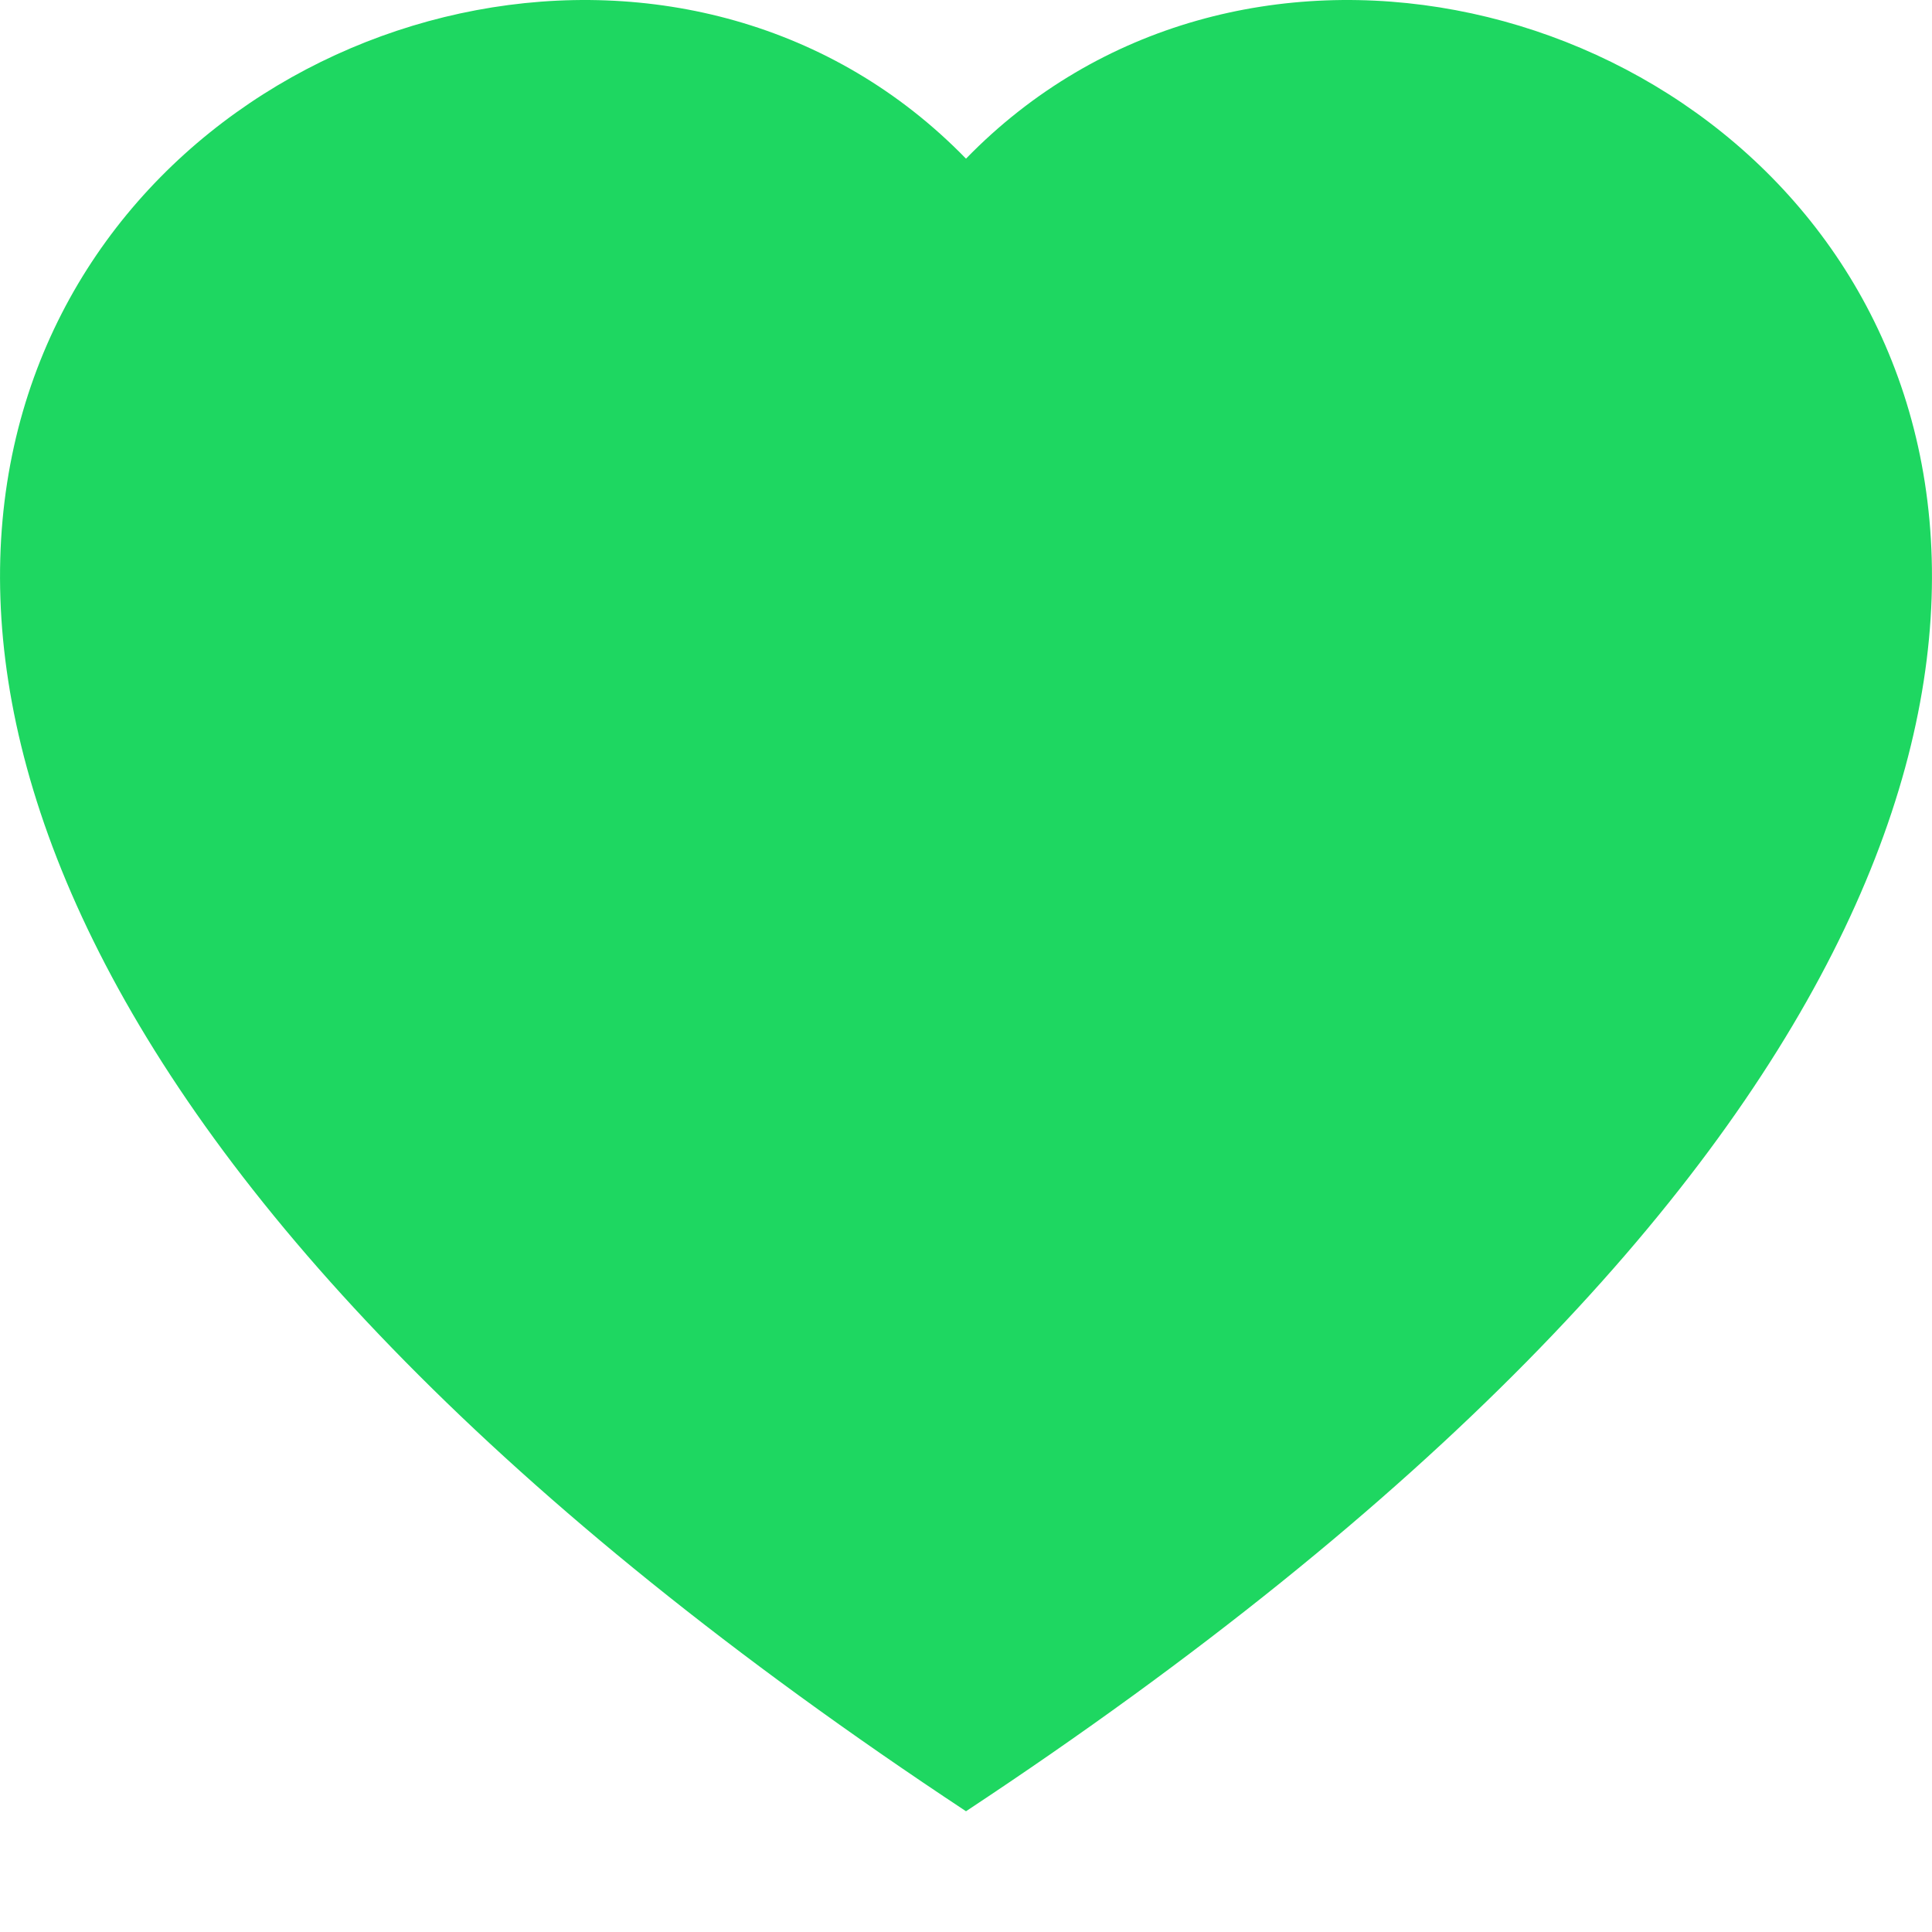 <svg width="16" height="16" viewBox="0 0 16 16" fill="none" xmlns="http://www.w3.org/2000/svg">
<path fill-rule="evenodd" clip-rule="evenodd" d="M8 1.314C12.438 -3.248 23.534 4.736 8 15C-7.534 4.736 3.562 -3.248 8 1.314Z" fill="#1ED761"/>
</svg>
